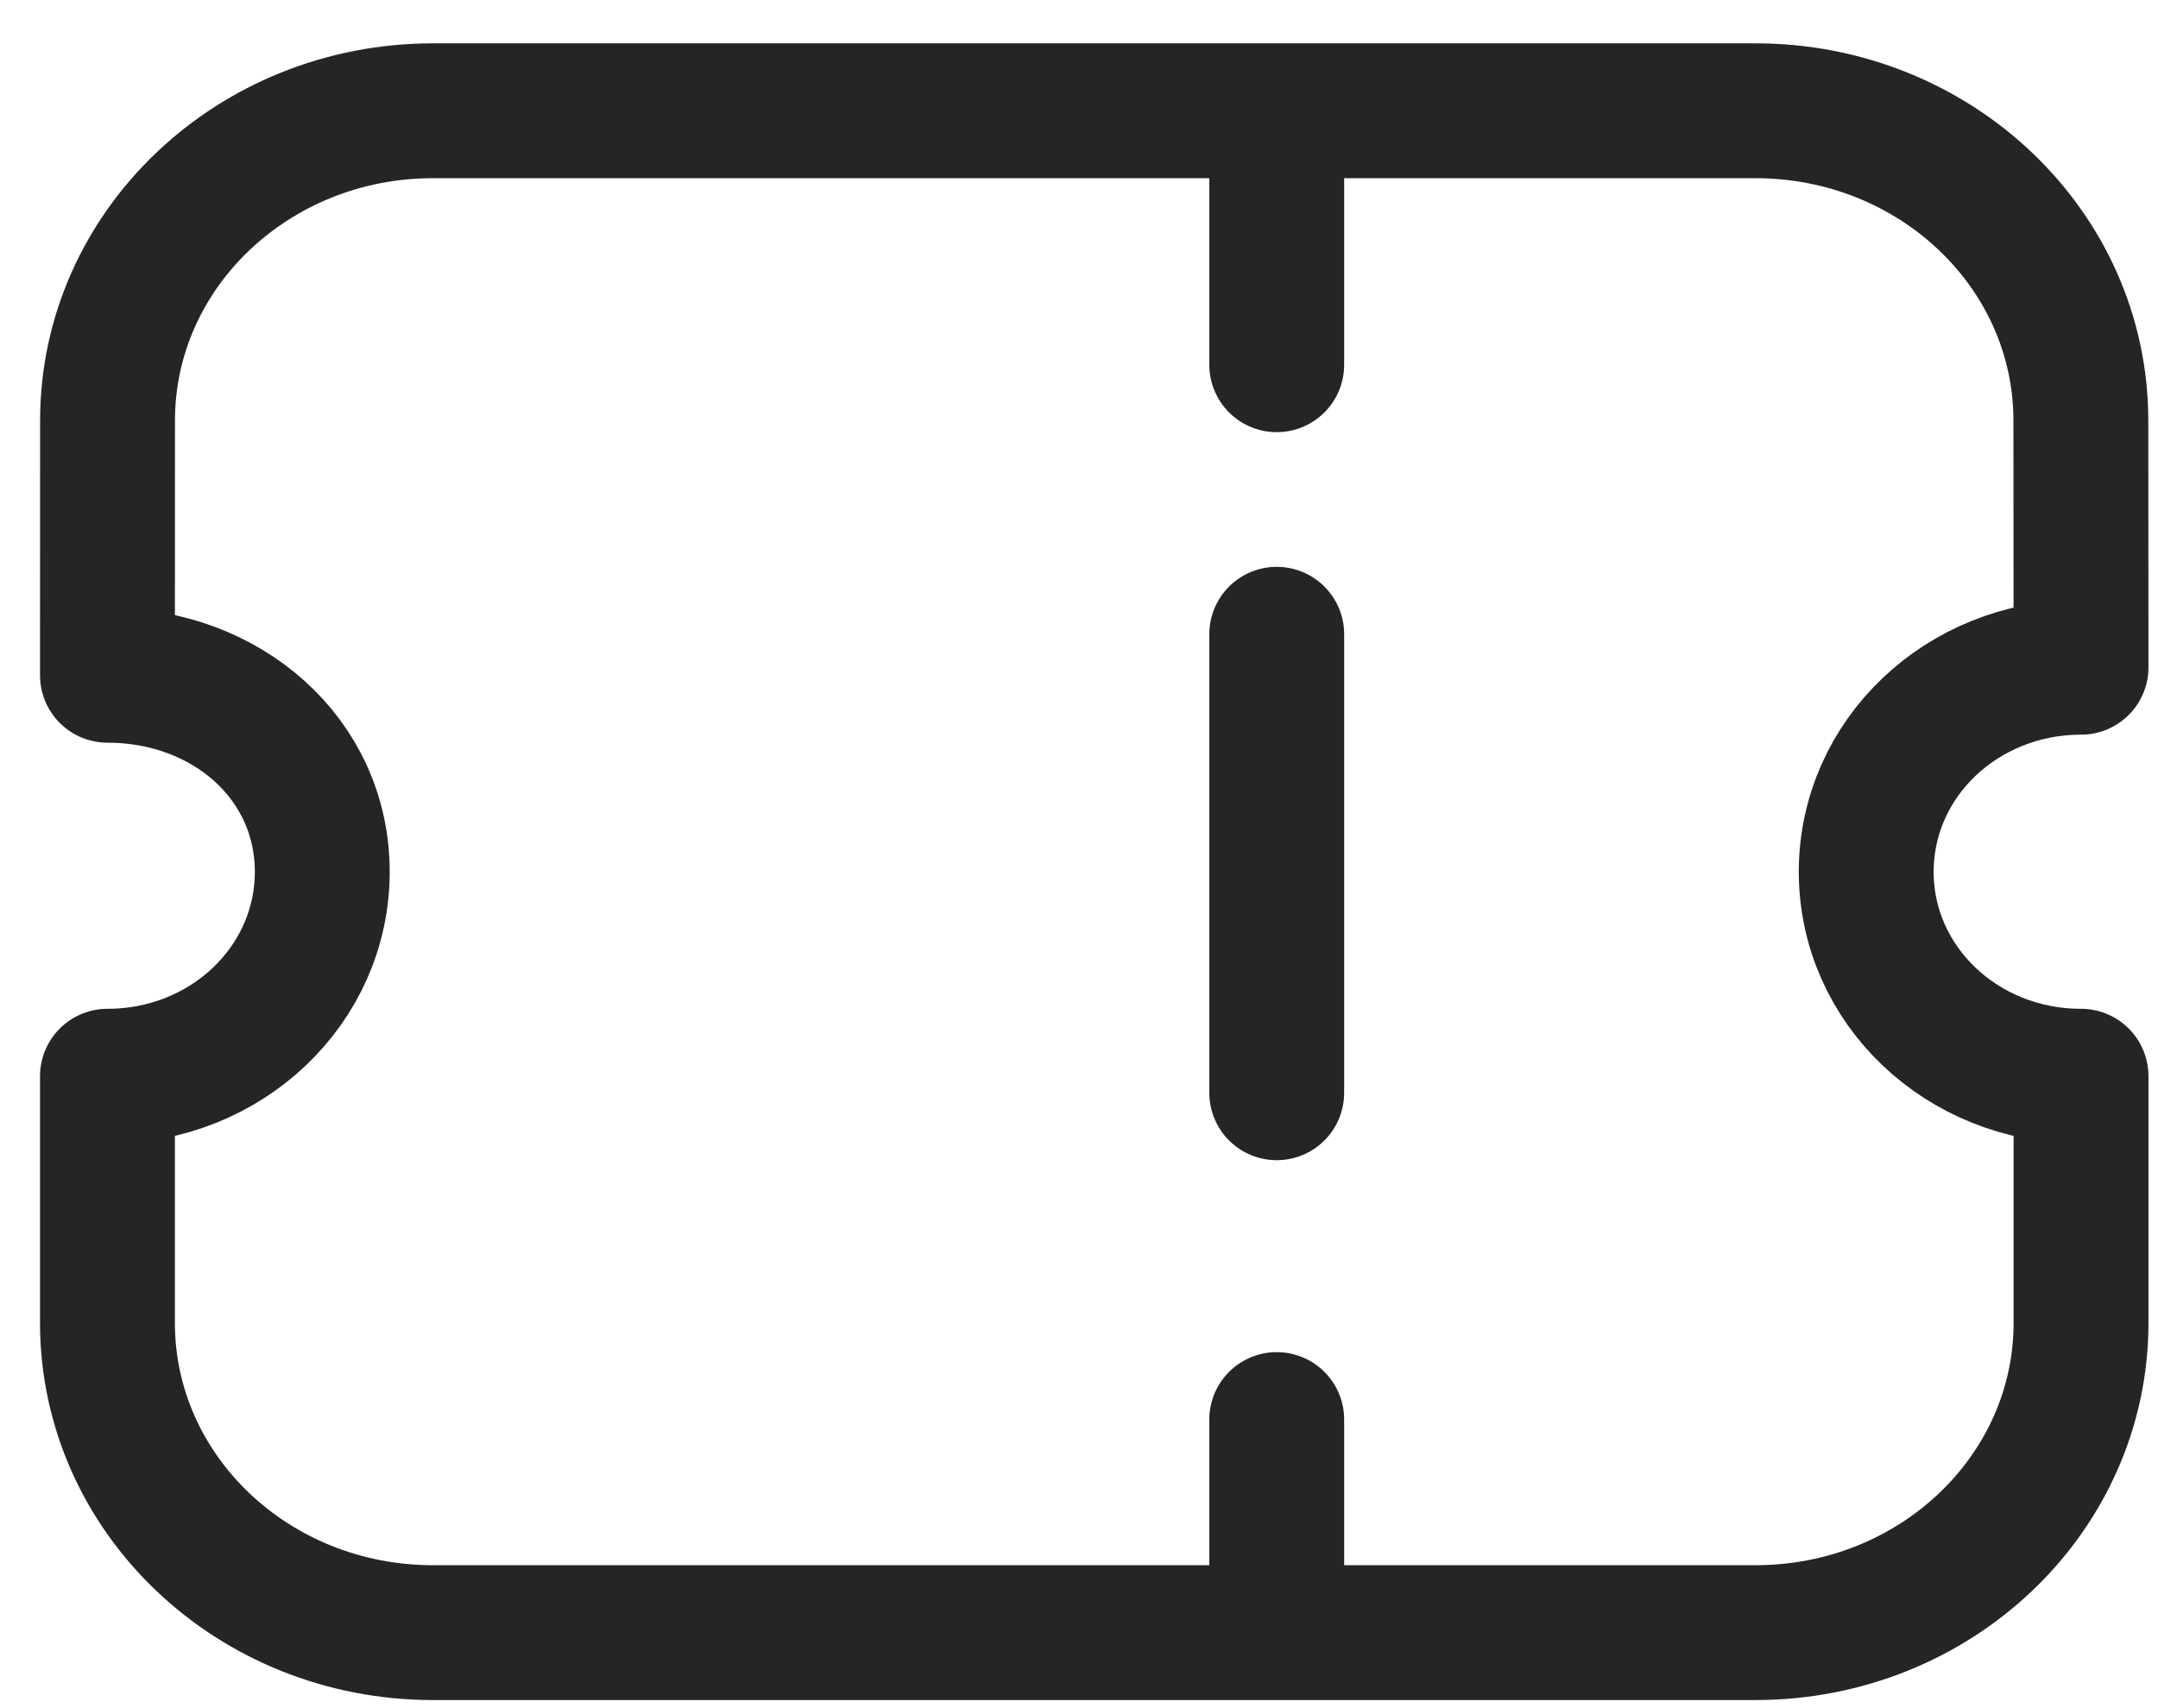 <svg width="24" height="19" viewBox="0 0 24 19" fill="none" xmlns="http://www.w3.org/2000/svg">
<path d="M14.199 1.497V4.057" stroke="#262525" stroke-width="1.5" stroke-linecap="round" stroke-linejoin="round"/>
<path d="M14.199 15.79V17.931" stroke="#262525" stroke-width="1.5" stroke-linecap="round" stroke-linejoin="round"/>
<path d="M14.199 12.155V7.055" stroke="#262525" stroke-width="1.5" stroke-linecap="round" stroke-linejoin="round"/>
<path fill-rule="evenodd" clip-rule="evenodd" d="M19.524 18.16C21.524 18.16 23.144 16.618 23.144 14.714V11.971C21.82 11.971 20.755 10.957 20.755 9.697C20.755 8.437 21.82 7.422 23.144 7.422L23.142 4.678C23.142 2.774 21.522 1.232 19.523 1.232H4.815C2.817 1.232 1.196 2.774 1.196 4.678L1.195 7.511C2.518 7.511 3.584 8.437 3.584 9.697C3.584 10.957 2.518 11.971 1.195 11.971V14.714C1.195 16.618 2.815 18.16 4.814 18.16H19.524Z" stroke="#262525" stroke-width="1.5" stroke-linecap="round" stroke-linejoin="round"/>
</svg>
